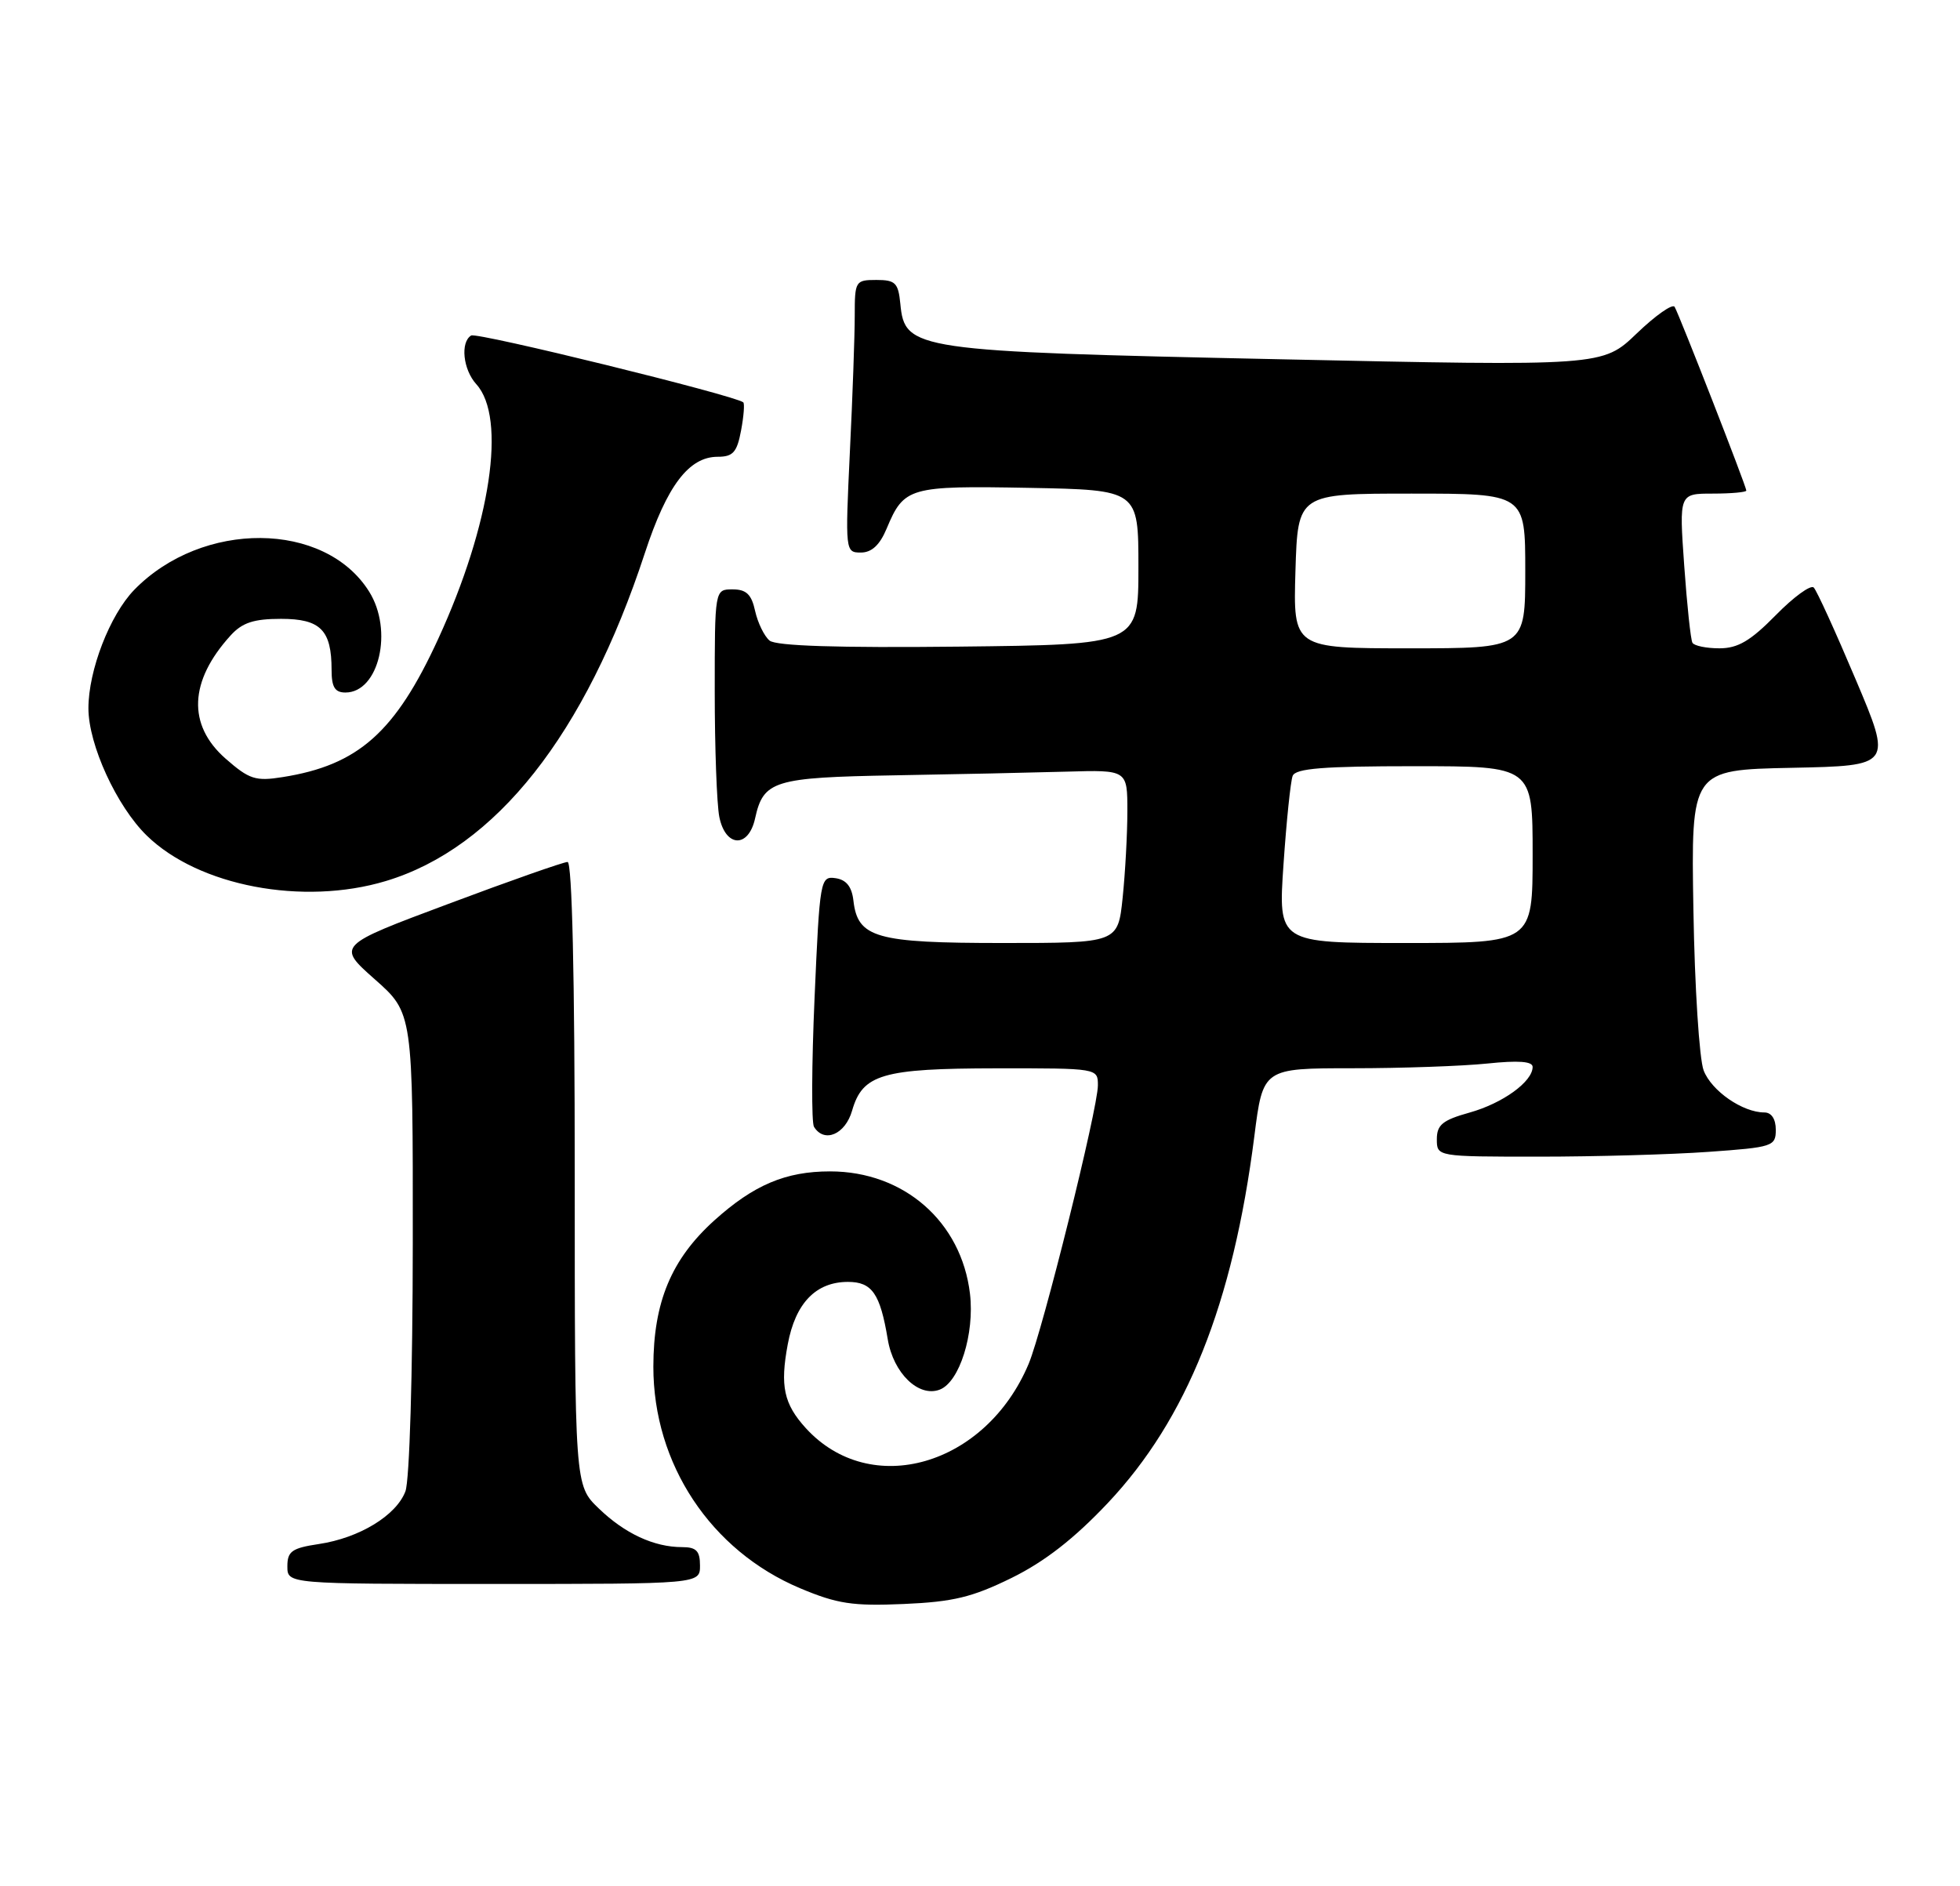 <?xml version="1.0" encoding="UTF-8" standalone="no"?>
<!DOCTYPE svg PUBLIC "-//W3C//DTD SVG 1.1//EN" "http://www.w3.org/Graphics/SVG/1.1/DTD/svg11.dtd" >
<svg xmlns="http://www.w3.org/2000/svg" xmlns:xlink="http://www.w3.org/1999/xlink" version="1.1" viewBox="0 0 266 256">
 <g >
 <path fill="currentColor"
d=" M 137.29 214.18 C 141.78 211.97 145.78 208.85 150.34 204.02 C 161.08 192.63 167.33 176.99 170.23 154.25 C 171.40 145.00 171.40 145.00 183.56 145.00 C 190.24 145.00 198.47 144.71 201.85 144.36 C 206.06 143.92 208.00 144.06 208.00 144.82 C 208.00 146.82 203.94 149.76 199.43 151.02 C 195.78 152.04 195.00 152.68 195.00 154.63 C 195.00 157.00 195.00 157.00 208.85 157.00 C 216.46 157.00 226.81 156.71 231.85 156.35 C 240.60 155.73 241.00 155.60 241.00 153.35 C 241.00 151.89 240.41 151.00 239.45 151.00 C 236.50 151.00 232.28 148.08 231.21 145.30 C 230.62 143.76 229.99 133.95 229.82 123.50 C 229.50 104.50 229.50 104.50 243.15 104.22 C 256.80 103.94 256.80 103.94 251.84 92.22 C 249.12 85.78 246.56 80.16 246.15 79.75 C 245.74 79.34 243.42 81.03 241.00 83.50 C 237.57 86.99 235.86 88.00 233.35 88.00 C 231.57 88.00 229.93 87.66 229.69 87.25 C 229.45 86.84 228.95 82.11 228.57 76.75 C 227.88 67.00 227.88 67.00 232.44 67.00 C 234.95 67.00 237.00 66.81 237.00 66.59 C 237.00 66.02 227.90 42.72 227.27 41.65 C 226.99 41.19 224.68 42.81 222.13 45.26 C 217.50 49.71 217.50 49.71 173.50 48.76 C 124.03 47.70 122.79 47.52 122.19 41.25 C 121.91 38.39 121.52 38.00 118.94 38.00 C 116.09 38.00 116.00 38.15 116.00 42.84 C 116.00 45.50 115.71 53.83 115.34 61.34 C 114.70 74.84 114.72 75.00 116.83 75.00 C 118.30 75.00 119.40 73.98 120.33 71.75 C 122.69 66.11 123.37 65.92 139.64 66.22 C 154.50 66.50 154.50 66.50 154.50 77.00 C 154.50 87.50 154.50 87.50 130.12 87.77 C 113.66 87.95 105.32 87.68 104.44 86.95 C 103.72 86.35 102.84 84.54 102.48 82.93 C 101.99 80.67 101.28 80.00 99.42 80.00 C 97.00 80.00 97.00 80.00 97.00 93.87 C 97.00 101.51 97.28 109.16 97.62 110.88 C 98.46 115.04 101.59 115.16 102.48 111.07 C 103.61 105.96 105.01 105.53 121.40 105.24 C 129.70 105.10 140.21 104.87 144.75 104.74 C 153.00 104.50 153.00 104.50 153.00 110.10 C 153.00 113.19 152.71 118.47 152.36 121.85 C 151.72 128.00 151.72 128.00 136.08 128.00 C 118.85 128.00 116.40 127.30 115.82 122.24 C 115.60 120.34 114.85 119.41 113.39 119.20 C 111.33 118.91 111.25 119.36 110.55 135.40 C 110.15 144.48 110.12 152.38 110.47 152.95 C 111.86 155.20 114.71 153.99 115.64 150.76 C 117.06 145.81 119.73 145.03 135.25 145.01 C 148.98 145.00 149.00 145.00 149.00 147.32 C 149.00 150.47 141.51 180.59 139.60 185.13 C 133.77 198.99 118.15 203.49 109.36 193.85 C 106.37 190.56 105.85 188.13 106.91 182.47 C 107.95 176.88 110.73 174.00 115.08 174.00 C 118.35 174.00 119.45 175.59 120.48 181.79 C 121.24 186.39 124.68 189.72 127.54 188.62 C 130.22 187.59 132.28 181.05 131.64 175.61 C 130.48 165.83 122.68 159.00 112.65 159.00 C 106.63 159.00 102.30 160.83 96.95 165.65 C 91.11 170.92 88.68 176.74 88.67 185.50 C 88.66 198.71 96.45 210.47 108.58 215.58 C 113.62 217.70 115.71 218.02 122.65 217.72 C 129.36 217.43 131.96 216.80 137.29 214.18 Z  M 95.00 212.50 C 95.00 210.52 94.50 210.00 92.57 210.00 C 88.76 210.00 84.79 208.16 81.25 204.74 C 78.00 201.61 78.00 201.61 78.00 159.30 C 78.00 132.51 77.64 117.00 77.03 117.00 C 76.49 117.00 69.22 119.55 60.88 122.68 C 45.70 128.35 45.70 128.35 50.87 132.93 C 56.04 137.50 56.04 137.50 56.02 168.68 C 56.01 186.47 55.58 200.97 55.02 202.43 C 53.78 205.71 48.76 208.76 43.28 209.58 C 39.61 210.13 39.00 210.57 39.00 212.61 C 39.00 215.00 39.00 215.00 67.00 215.00 C 95.00 215.00 95.00 215.00 95.00 212.50 Z  M 52.36 119.59 C 67.28 115.10 79.44 99.71 87.52 75.06 C 90.52 65.92 93.49 62.00 97.41 62.00 C 99.48 62.00 100.02 61.39 100.57 58.45 C 100.94 56.50 101.07 54.77 100.87 54.61 C 99.65 53.65 64.72 45.06 63.94 45.54 C 62.45 46.46 62.84 50.17 64.65 52.16 C 68.77 56.72 66.61 71.18 59.48 86.70 C 53.66 99.39 48.63 103.86 38.36 105.48 C 34.68 106.07 33.83 105.79 30.61 102.97 C 25.41 98.40 25.66 92.45 31.30 86.25 C 32.88 84.51 34.45 84.00 38.14 84.00 C 43.50 84.00 45.00 85.52 45.00 90.93 C 45.00 93.27 45.45 94.00 46.88 94.00 C 51.43 94.00 53.41 85.57 50.09 80.29 C 44.08 70.70 27.45 70.59 18.22 80.06 C 14.91 83.47 12.00 90.99 12.00 96.14 C 12.00 101.07 15.83 109.43 19.92 113.42 C 26.94 120.28 41.12 122.97 52.36 119.59 Z  M 174.19 117.32 C 174.59 111.45 175.15 106.05 175.43 105.32 C 175.82 104.30 179.59 104.00 191.97 104.00 C 208.00 104.00 208.00 104.00 208.00 116.00 C 208.00 128.00 208.00 128.00 190.73 128.00 C 173.46 128.00 173.46 128.00 174.19 117.32 Z  M 175.81 77.50 C 176.13 67.00 176.13 67.00 191.56 67.00 C 207.00 67.00 207.00 67.00 207.00 77.50 C 207.00 88.00 207.00 88.00 191.25 88.00 C 175.50 88.00 175.50 88.00 175.81 77.50 Z "/>
</g>
</svg>